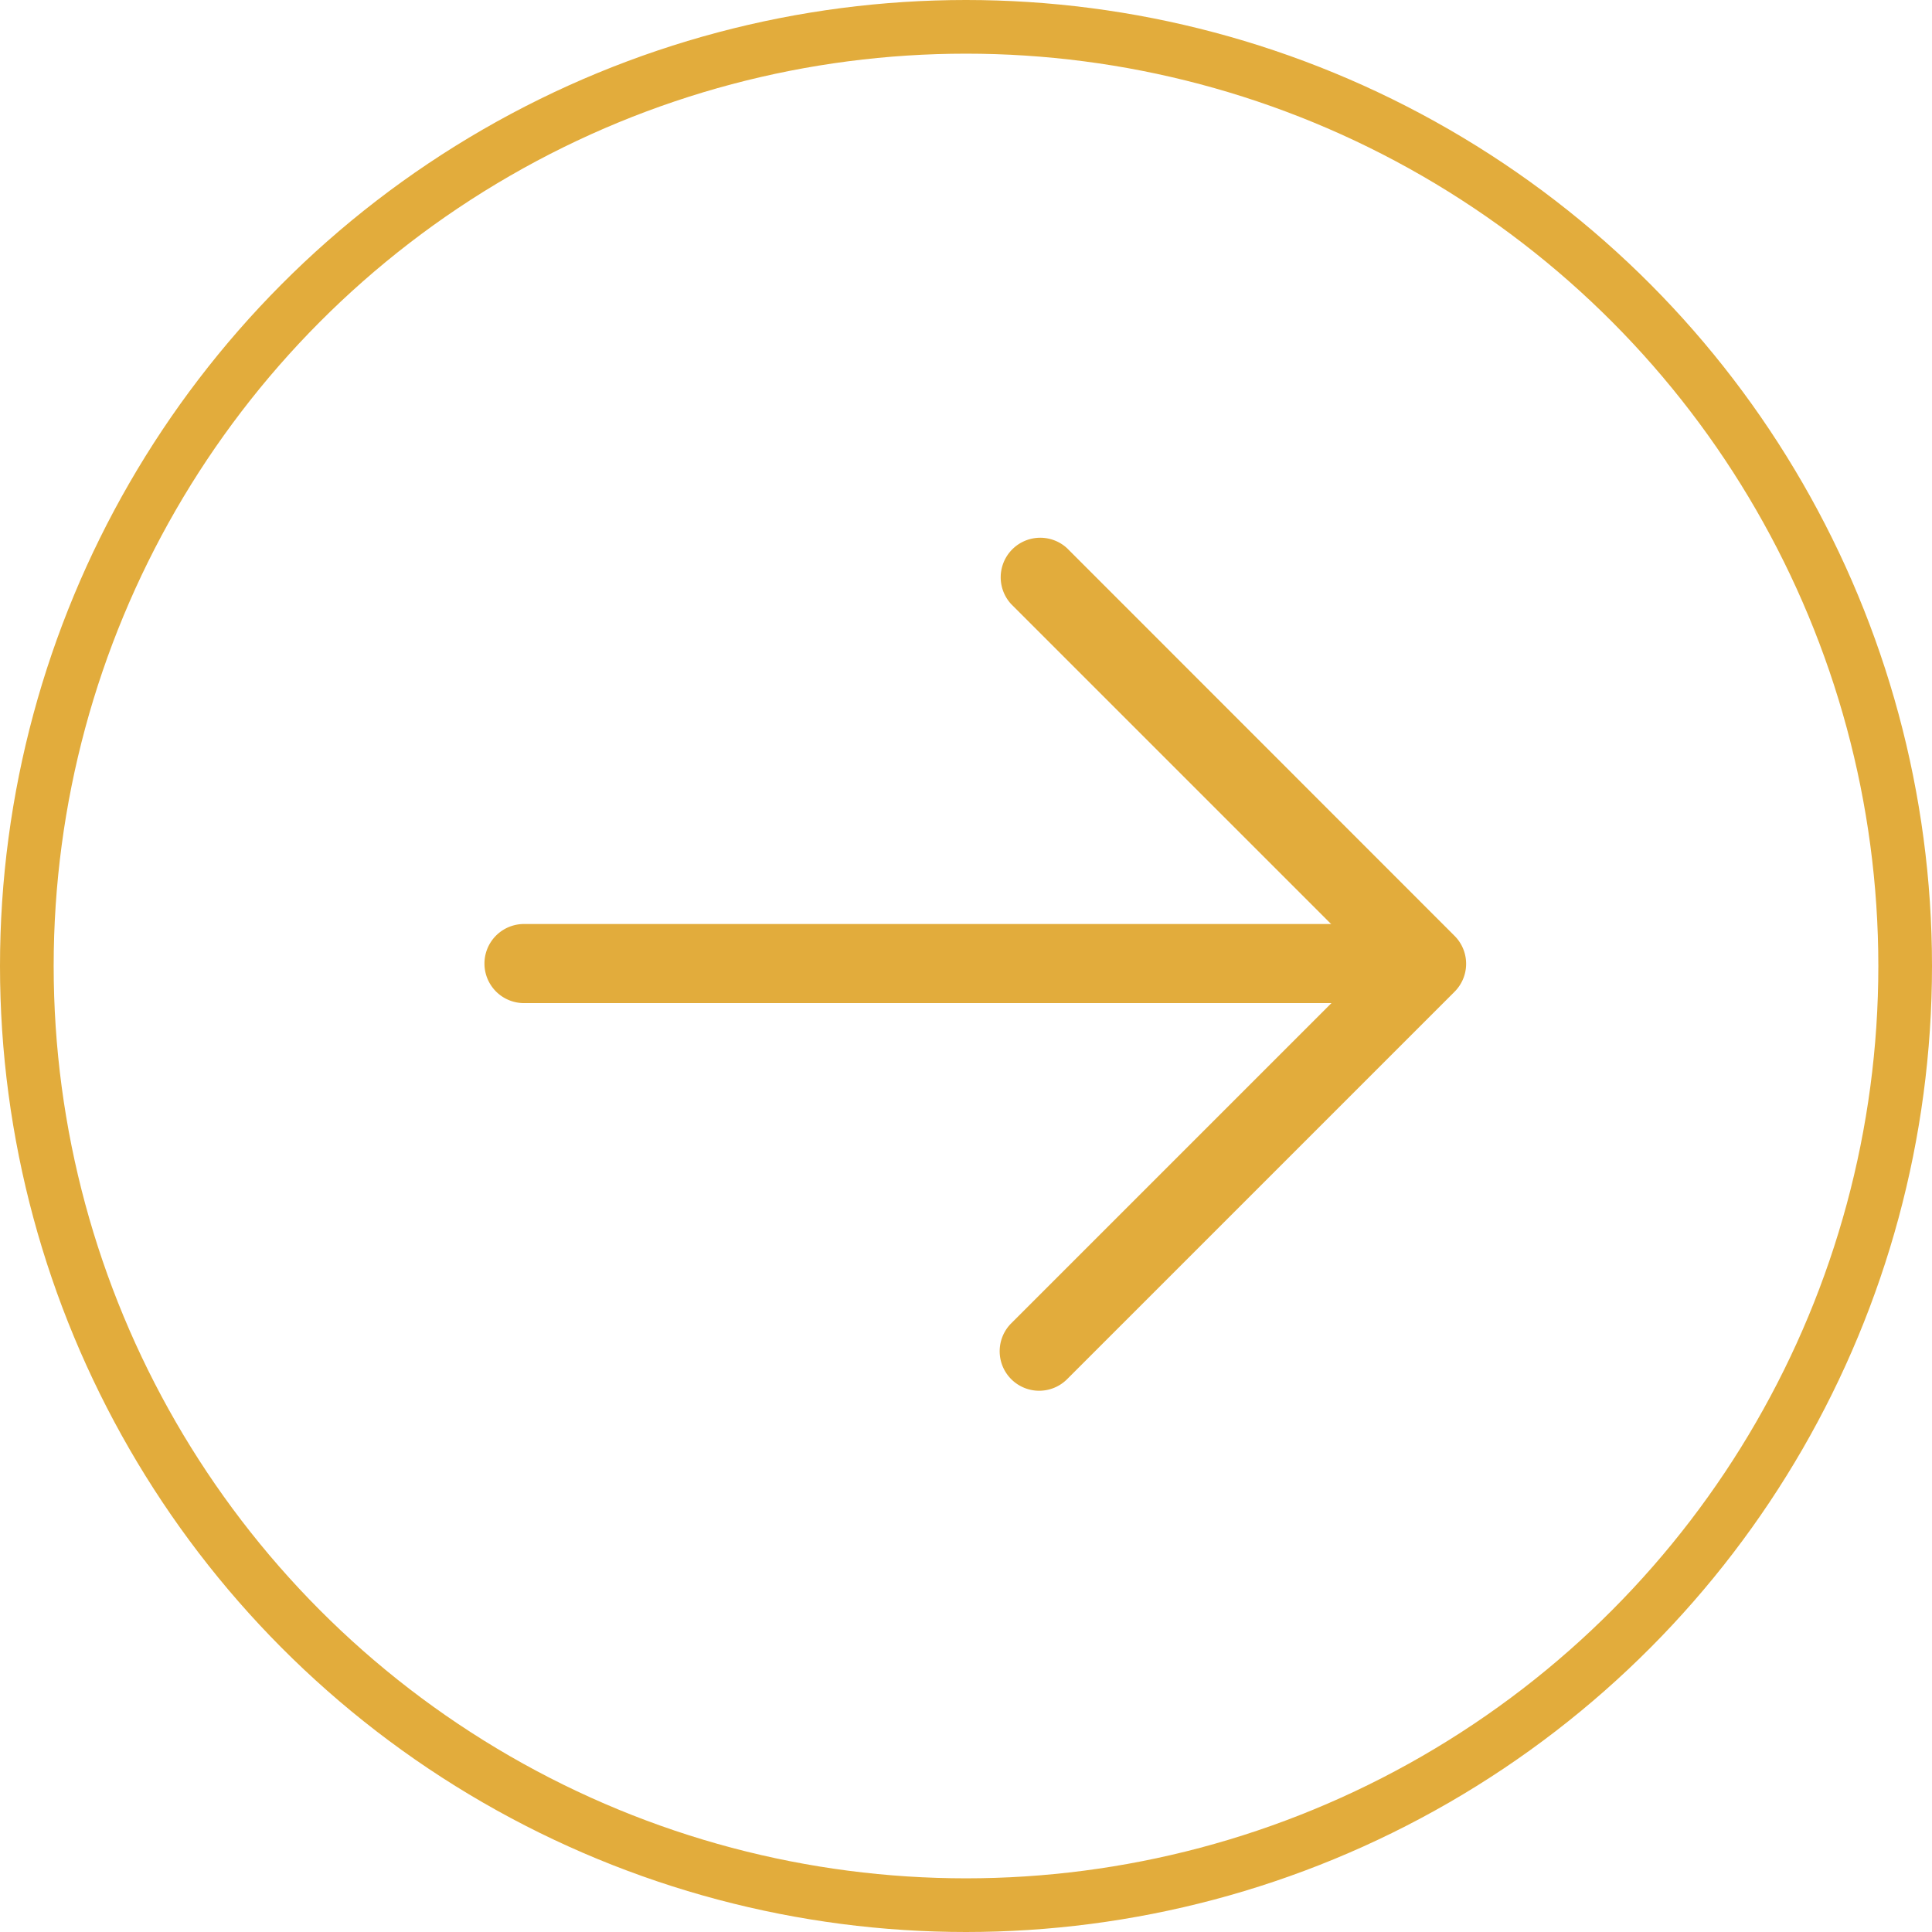 <svg xmlns="http://www.w3.org/2000/svg" xmlns:xlink="http://www.w3.org/1999/xlink" width="36" height="36" viewBox="0 0 36 36">
  <defs>
    <filter id="Ellipse_31" x="0" y="0" width="36" height="36" filterUnits="userSpaceOnUse">
      <feOffset input="SourceAlpha"/>
      <feGaussianBlur result="blur"/>
      <feFlood flood-opacity="0.078"/>
      <feComposite operator="in" in2="blur"/>
      <feComposite in="SourceGraphic"/>
    </filter>
  </defs>
  <g id="Group_13814" data-name="Group 13814" transform="translate(-269 -158)">
    <g transform="matrix(1, 0, 0, 1, 269, 158)" filter="url(#Ellipse_31)">
      <g id="Ellipse_31-2" data-name="Ellipse 31" fill="#fff" stroke="#e2ac3c" stroke-width="1">
        <circle cx="18" cy="18" r="18" stroke="none"/>
        <circle cx="18" cy="18" r="17.5" fill="none"/>
      </g>
    </g>
    <g id="next" transform="translate(278 168)">
      <g id="Group_13629" data-name="Group 13629" transform="translate(0 7.218)">
        <g id="Group_13628" data-name="Group 13628">
          <path id="Path_347" data-name="Path 347" d="M17.432,235.408H.737a.737.737,0,0,0,0,1.473h16.7a.737.737,0,1,0,0-1.473Z" transform="translate(0 -235.408)" fill="#e2ac3c"/>
        </g>
      </g>
      <g id="Group_13631" data-name="Group 13631" transform="translate(9.624 0)">
        <g id="Group_13630" data-name="Group 13630">
          <path id="Path_348" data-name="Path 348" d="M277.515,41.059,270.3,33.841a.737.737,0,0,0-1.041,1.042l6.7,6.7-6.7,6.7a.736.736,0,1,0,1.041,1.041l7.218-7.218A.736.736,0,0,0,277.515,41.059Z" transform="translate(-269.04 -33.625)" fill="#e2ac3c"/>
        </g>
      </g>
    </g>
  </g>
</svg>
